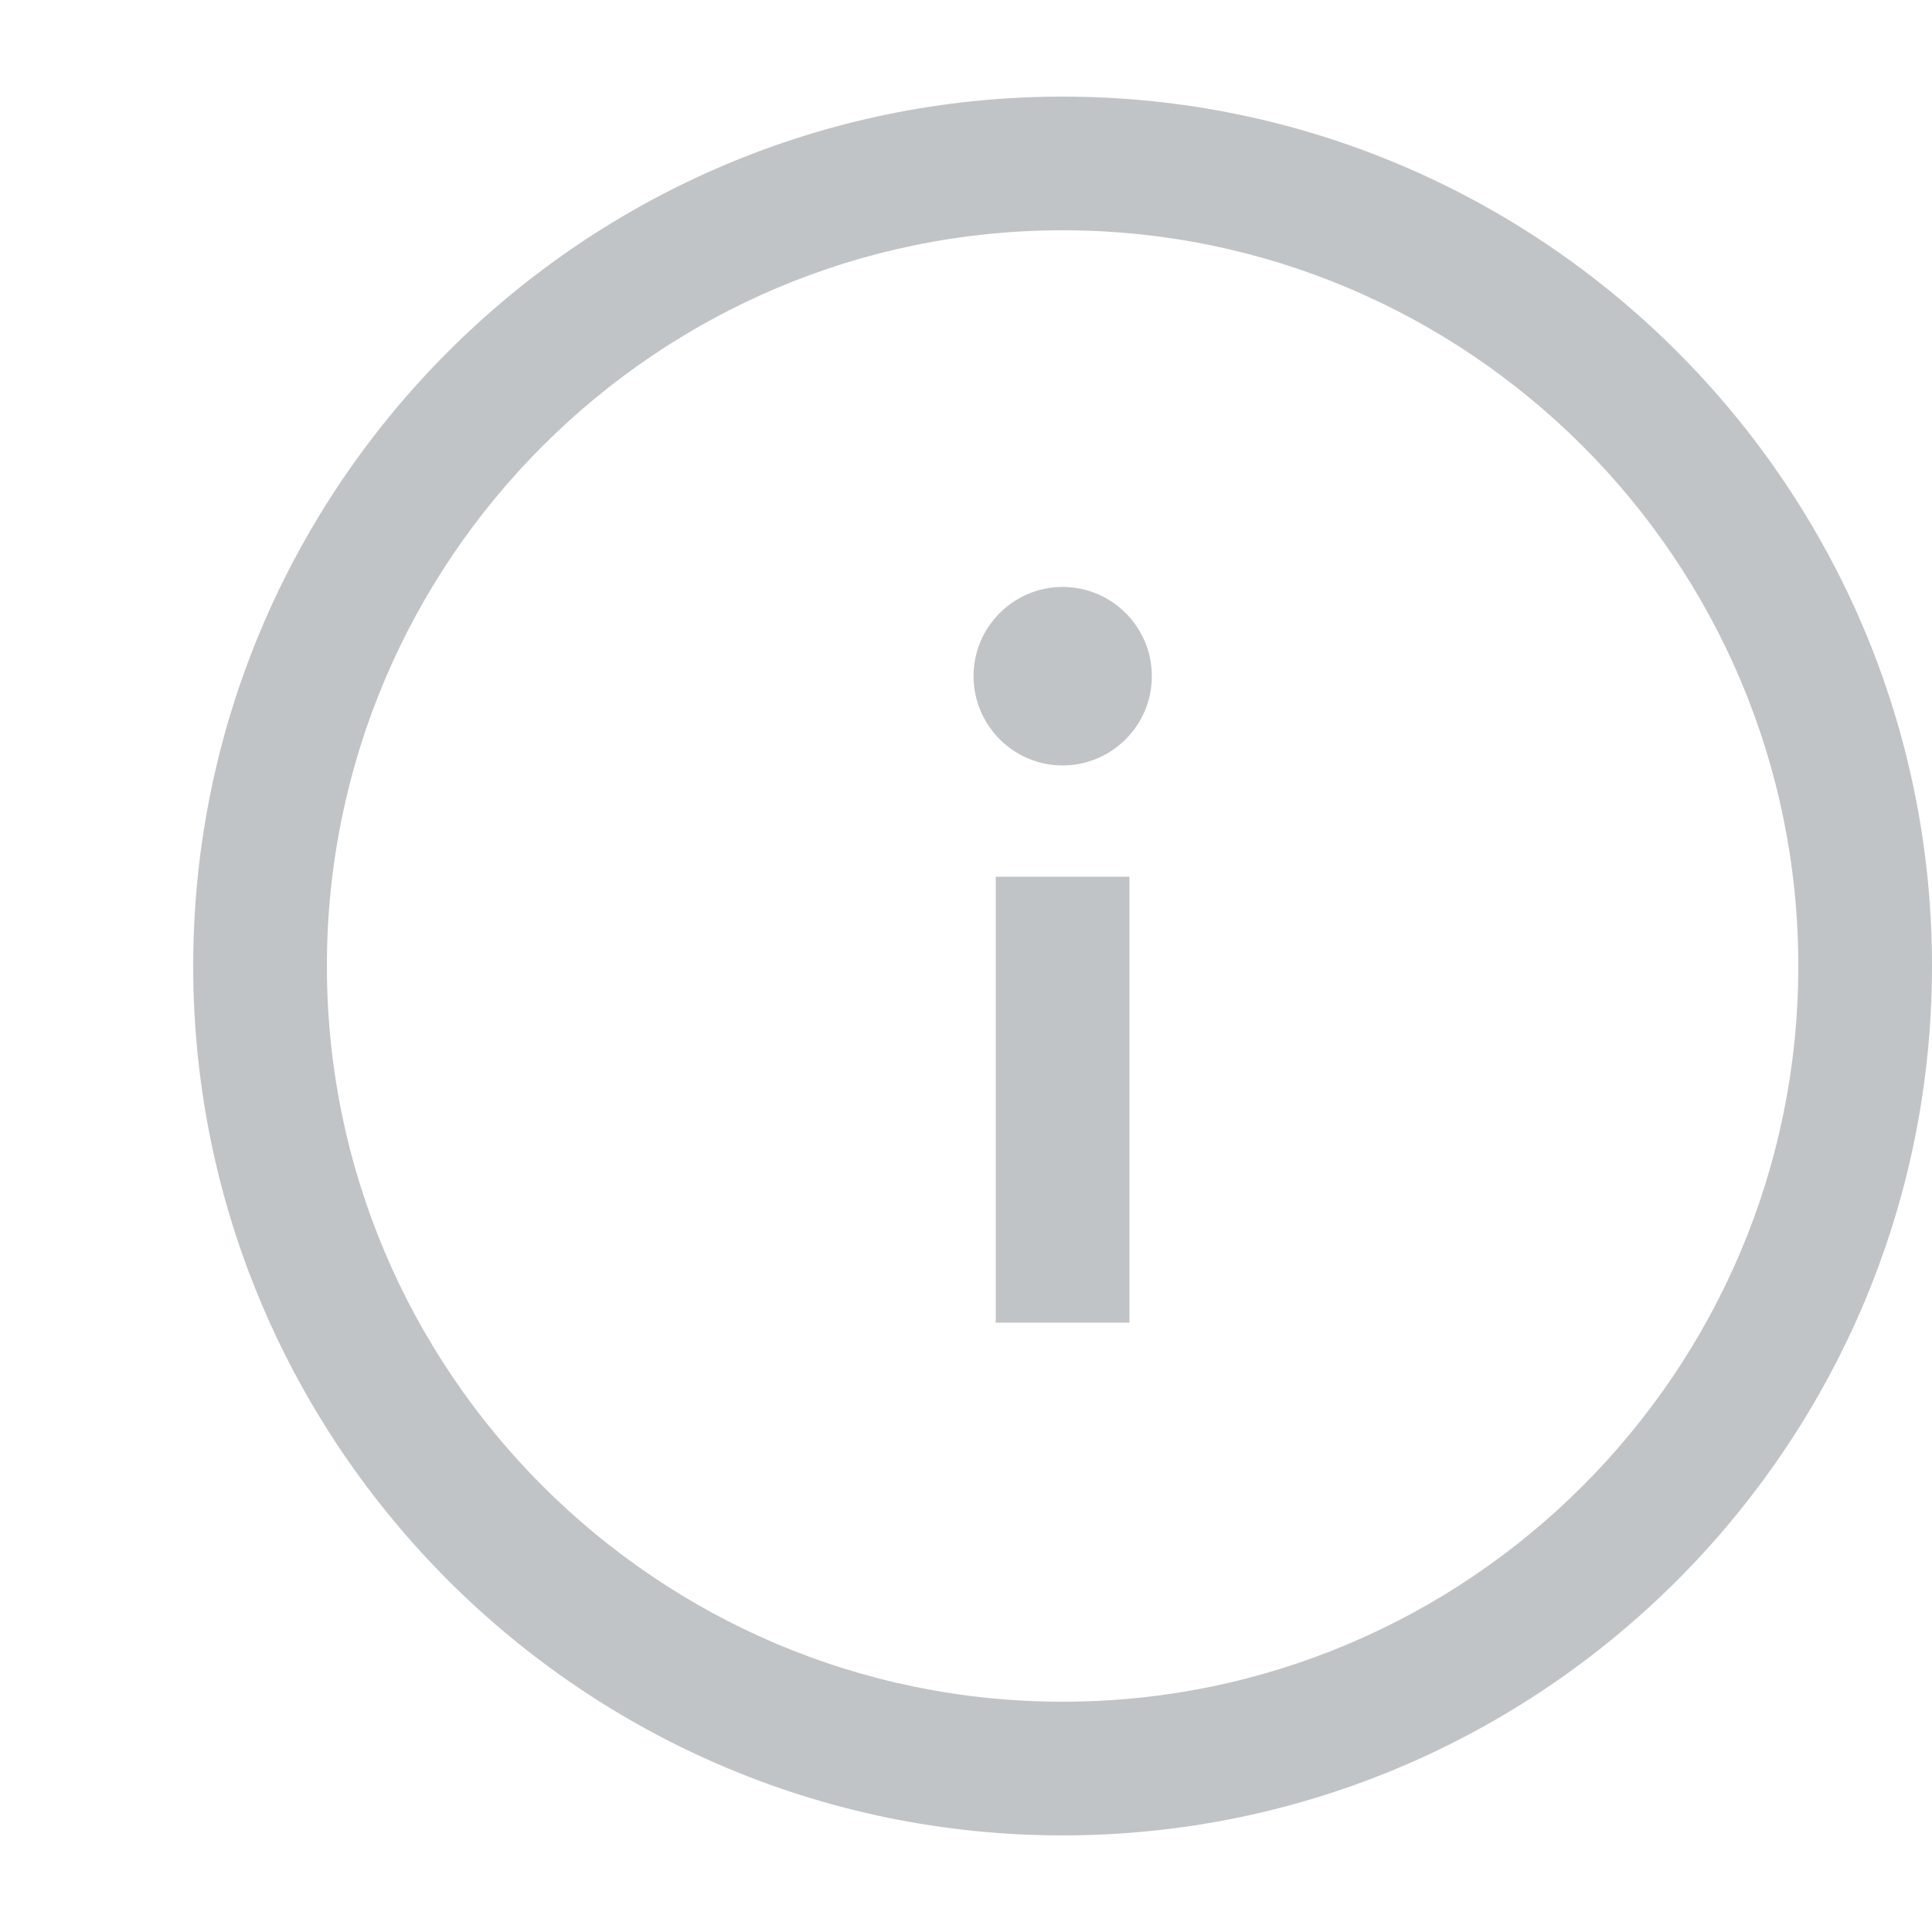 <svg width="9" height="9" viewBox="-1 0 10 9" xmlns="http://www.w3.org/2000/svg">
<g clip-path="url(#clip0_2409_12178)">
<path d="M4.5 0C2.019 0 0 2.019 0 4.5C0 6.981 2.019 9 4.5 9C6.981 9 9 6.981 9 4.5C9 2.019 6.981 0 4.5 0ZM4.5 8.308C2.4 8.308 0.692 6.6 0.692 4.5C0.692 2.4 2.4 0.692 4.5 0.692C6.6 0.692 8.308 2.4 8.308 4.5C8.308 6.6 6.6 8.308 4.5 8.308Z" fill="#C1C4C7"/>
<path d="M4.846 4.038H4.154V6.346H4.846V4.038Z" fill="#C1C4C7"/>
<path d="M4.5 2.538C4.246 2.538 4.039 2.745 4.039 3C4.039 3.254 4.246 3.462 4.5 3.462C4.755 3.462 4.962 3.254 4.962 3C4.962 2.745 4.755 2.538 4.5 2.538Z" fill="#C1C4C7"/>
</g>
<defs>
<clipPath id="clip0_2409_12178">
<rect width="9" height="9" fill="white"/>
</clipPath>
</defs>
</svg>
